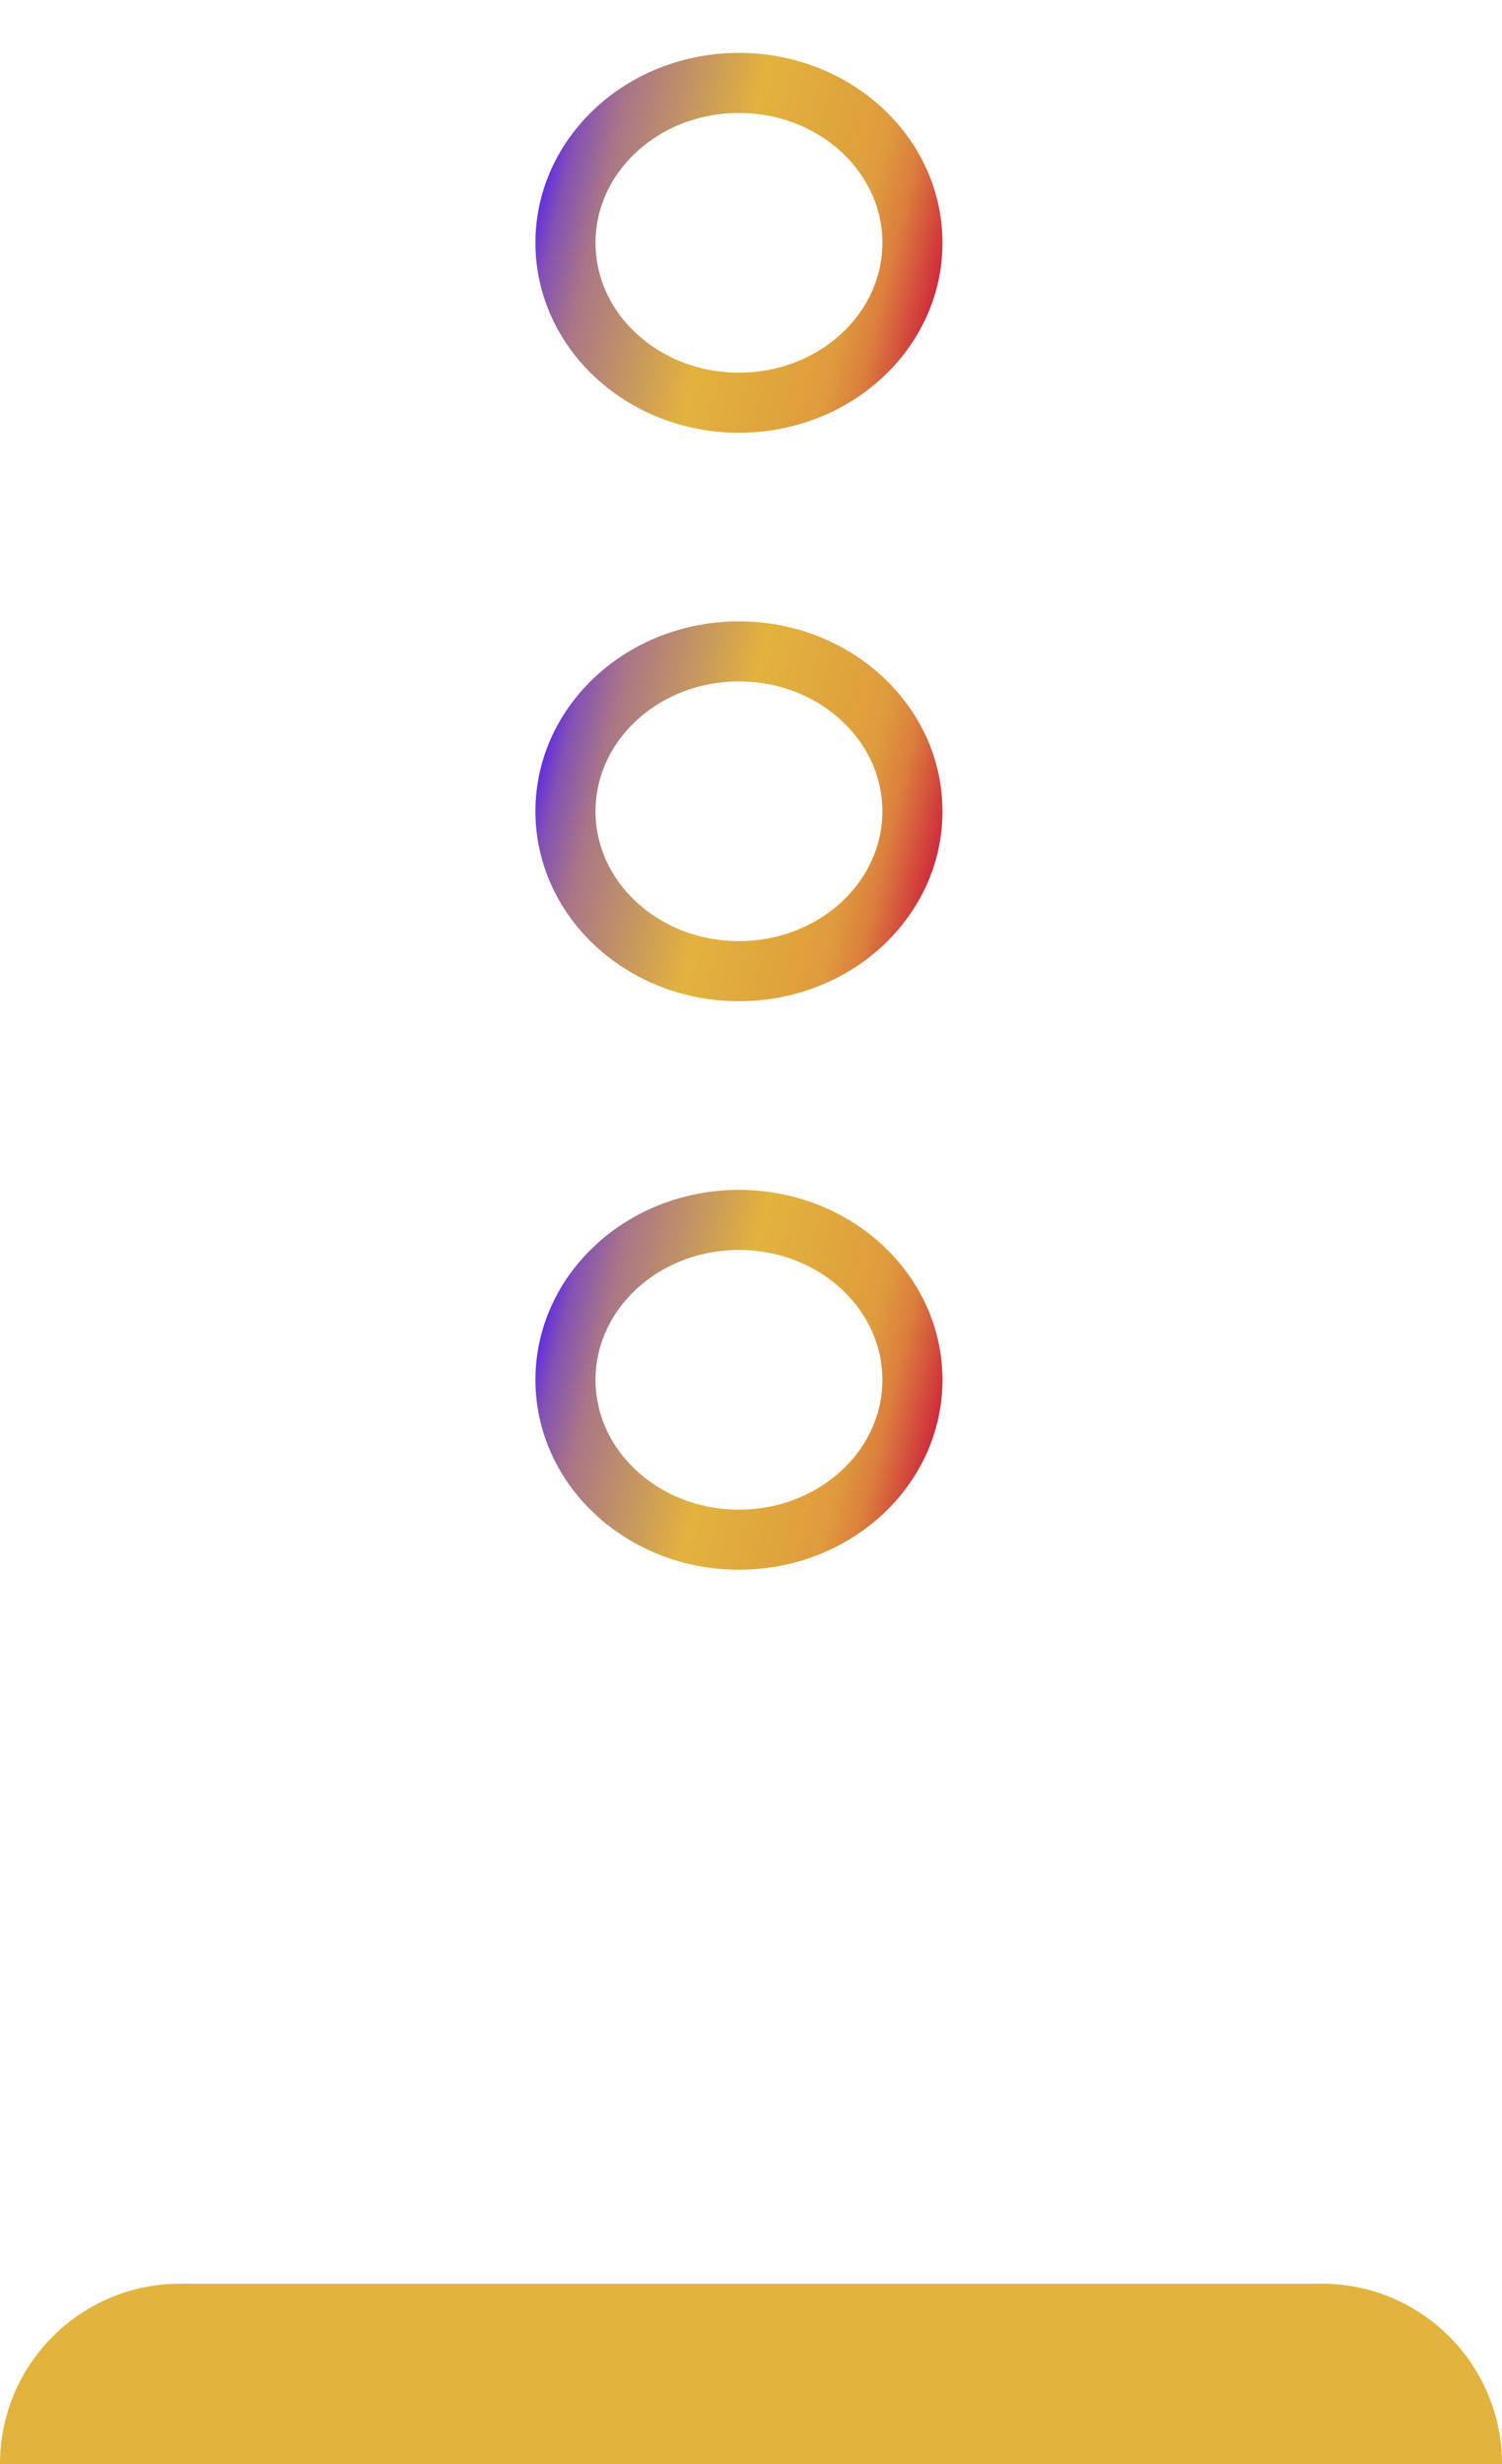 <svg width="25" height="41" viewBox="0 0 25 41" fill="none" xmlns="http://www.w3.org/2000/svg">
<path d="M12.3 6.701C13.894 6.701 15.187 5.51 15.187 4.04C15.187 2.571 13.894 1.38 12.3 1.38C10.705 1.38 9.412 2.571 9.412 4.04C9.412 5.51 10.705 6.701 12.3 6.701Z" stroke="url(#paint0_linear)"/>
<path d="M12.3 16.16C13.894 16.16 15.187 14.969 15.187 13.5C15.187 12.03 13.894 10.839 12.3 10.839C10.705 10.839 9.412 12.03 9.412 13.5C9.412 14.969 10.705 16.16 12.3 16.16Z" stroke="url(#paint1_linear)"/>
<path d="M12.3 25.62C13.894 25.62 15.187 24.429 15.187 22.96C15.187 21.491 13.894 20.299 12.3 20.299C10.705 20.299 9.412 21.491 9.412 22.96C9.412 24.429 10.705 25.62 12.3 25.62Z" stroke="url(#paint2_linear)"/>
<path d="M0 41C0 39.343 1.343 38 3 38H22C23.657 38 25 39.343 25 41H0Z" fill="#E2B33D"/>
<defs>
<linearGradient id="paint0_linear" x1="9.412" y1="1.586" x2="16.03" y2="3.164" gradientUnits="userSpaceOnUse">
<stop stop-color="#632FDE"/>
<stop offset="0.047" stop-color="#8451B4"/>
<stop offset="0.144" stop-color="#A87687"/>
<stop offset="0.462" stop-color="#E2B33D"/>
<stop offset="0.784" stop-color="#DF9C3D"/>
<stop offset="0.871" stop-color="#DB7E3D"/>
<stop offset="1" stop-color="#CF263C"/>
</linearGradient>
<linearGradient id="paint1_linear" x1="9.412" y1="11.045" x2="16.03" y2="12.624" gradientUnits="userSpaceOnUse">
<stop stop-color="#632FDE"/>
<stop offset="0.047" stop-color="#8451B4"/>
<stop offset="0.144" stop-color="#A87687"/>
<stop offset="0.462" stop-color="#E2B33D"/>
<stop offset="0.784" stop-color="#DF9C3D"/>
<stop offset="0.871" stop-color="#DB7E3D"/>
<stop offset="1" stop-color="#CF263C"/>
</linearGradient>
<linearGradient id="paint2_linear" x1="9.412" y1="20.505" x2="16.03" y2="22.084" gradientUnits="userSpaceOnUse">
<stop stop-color="#632FDE"/>
<stop offset="0.047" stop-color="#8451B4"/>
<stop offset="0.144" stop-color="#A87687"/>
<stop offset="0.462" stop-color="#E2B33D"/>
<stop offset="0.784" stop-color="#DF9C3D"/>
<stop offset="0.871" stop-color="#DB7E3D"/>
<stop offset="1" stop-color="#CF263C"/>
</linearGradient>
</defs>
</svg>
